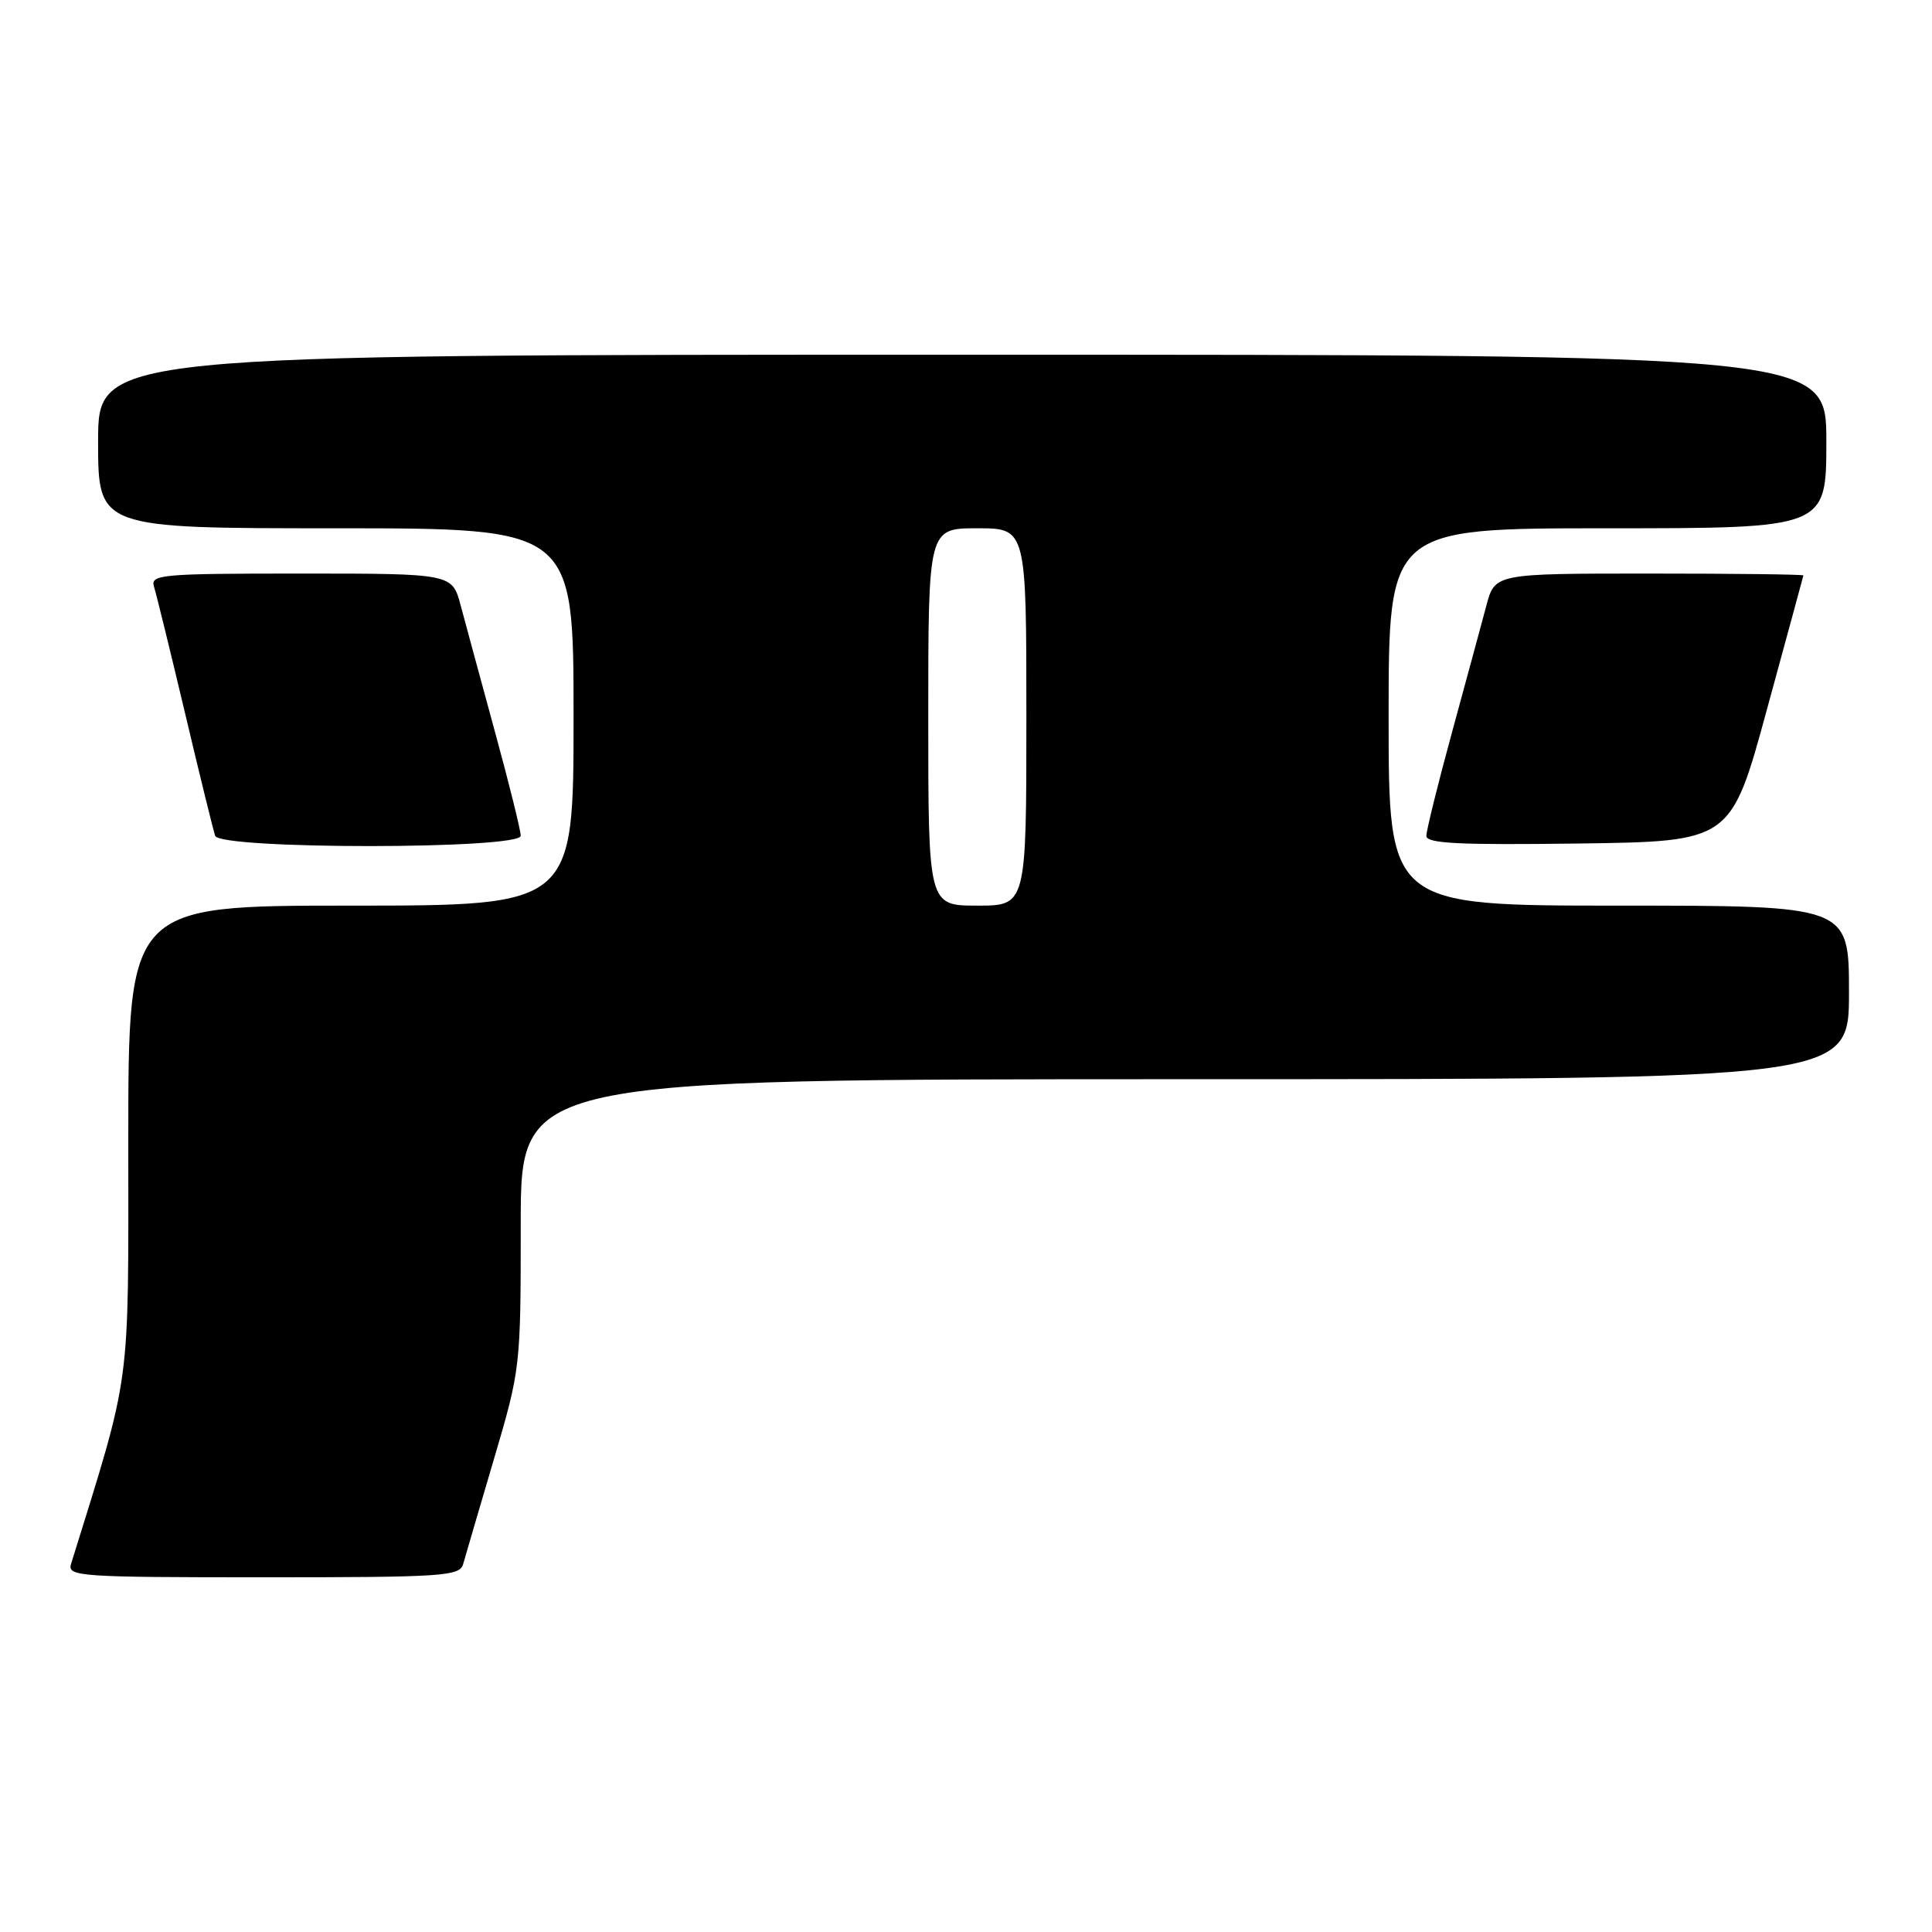 <?xml version="1.0" encoding="UTF-8" standalone="no"?>
<!DOCTYPE svg PUBLIC "-//W3C//DTD SVG 1.1//EN" "http://www.w3.org/Graphics/SVG/1.1/DTD/svg11.dtd" >
<svg xmlns="http://www.w3.org/2000/svg" xmlns:xlink="http://www.w3.org/1999/xlink" version="1.1" viewBox="0 0 256 256">
 <g >
 <path fill="currentColor"
d=" M 61.37 207.25 C 61.64 206.29 63.47 200.05 65.43 193.40 C 68.98 181.37 69.00 181.17 69.00 162.15 C 69.00 143.00 69.00 143.00 157.00 143.00 C 245.00 143.00 245.00 143.00 245.00 131.50 C 245.00 120.00 245.00 120.00 214.50 120.00 C 184.00 120.00 184.00 120.00 184.00 95.00 C 184.00 70.00 184.00 70.00 213.00 70.00 C 242.00 70.00 242.00 70.00 242.00 58.50 C 242.00 47.00 242.00 47.00 127.50 47.00 C 13.00 47.00 13.00 47.00 13.00 58.50 C 13.00 70.00 13.00 70.00 44.50 70.00 C 76.00 70.00 76.00 70.00 76.00 95.00 C 76.00 120.00 76.00 120.00 46.50 120.00 C 17.00 120.00 17.00 120.00 17.00 151.08 C 17.00 184.75 17.48 181.23 9.41 207.25 C 8.90 208.89 10.56 209.00 34.87 209.00 C 58.77 209.00 60.91 208.86 61.37 207.25 Z  M 69.00 110.74 C 69.00 110.05 67.47 103.86 65.59 96.99 C 63.72 90.12 61.67 82.59 61.05 80.25 C 59.92 76.00 59.92 76.00 39.89 76.00 C 21.28 76.00 19.90 76.12 20.41 77.75 C 20.71 78.71 22.56 86.25 24.52 94.50 C 26.47 102.75 28.27 110.06 28.51 110.75 C 29.13 112.57 69.00 112.56 69.00 110.74 Z  M 234.13 94.00 C 236.76 84.38 238.93 76.39 238.96 76.25 C 238.98 76.11 229.79 76.00 218.54 76.00 C 198.08 76.00 198.08 76.00 196.95 80.25 C 196.33 82.59 194.28 90.12 192.41 96.99 C 190.53 103.86 189.00 110.06 189.00 110.76 C 189.00 111.77 193.31 111.98 209.18 111.77 C 229.36 111.50 229.36 111.50 234.13 94.00 Z  M 123.00 95.00 C 123.00 70.00 123.00 70.00 129.50 70.00 C 136.00 70.00 136.00 70.00 136.00 95.00 C 136.00 120.00 136.00 120.00 129.50 120.00 C 123.00 120.00 123.00 120.00 123.00 95.00 Z "/>
</g>
</svg>
